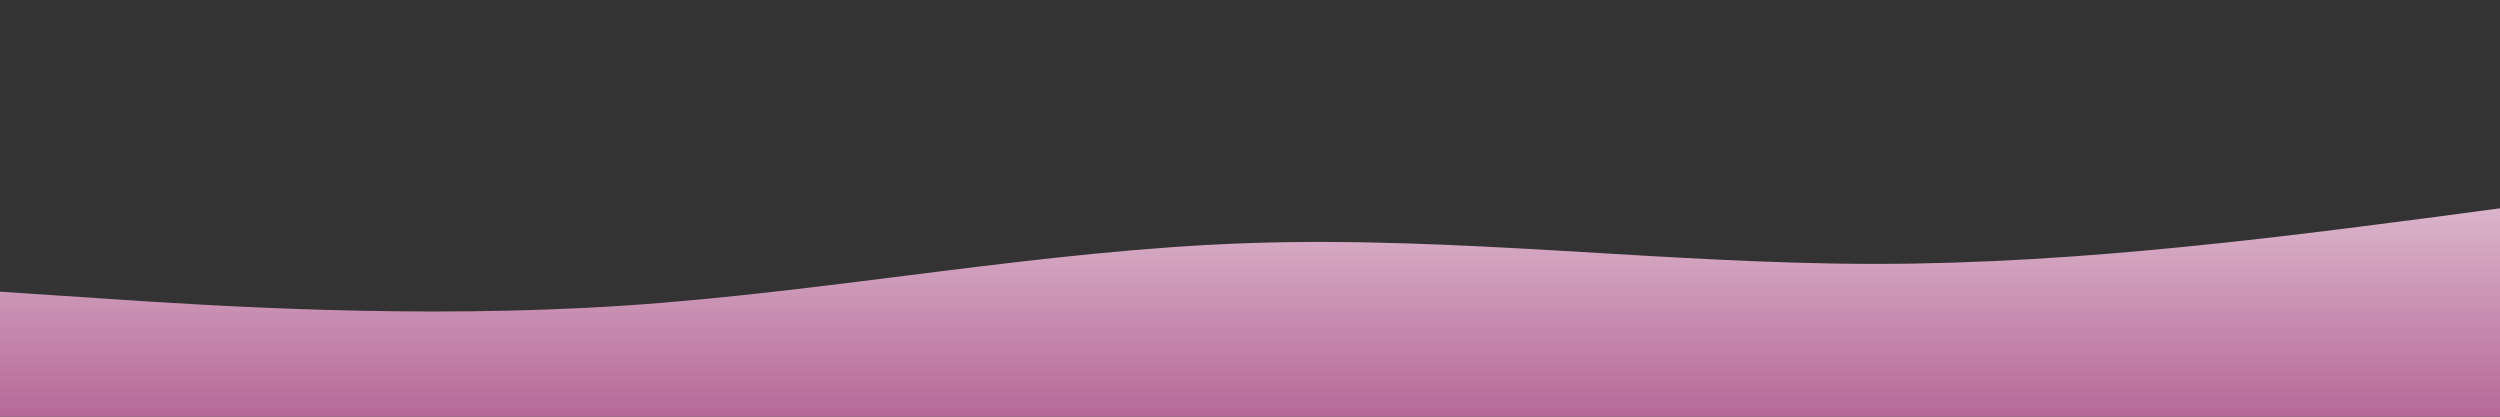 <?xml version="1.0" standalone="no"?>
<svg xmlns:xlink="http://www.w3.org/1999/xlink" id="wave" style="transform:rotate(0deg); transition: 0.3s" viewBox="0 0 1440 240" version="1.1" xmlns="http://www.w3.org/2000/svg" preserveAspectRatio="none"><rect x="0" y="0" width="1440" height="240" fill="#333333" stroke="none"/><defs><linearGradient id="sw-gradient-0" x1="0" x2="0" y1="1" y2="0"><stop stop-color="rgba(182, 105, 151, 1)" offset="0%"/><stop stop-color="rgba(255, 255, 255, 1)" offset="100%"/></linearGradient></defs><path style="transform:translate(0, 0px); opacity:1" fill="url(#sw-gradient-0)" d="M0,168L60,172C120,176,240,184,360,176C480,168,600,144,720,140C840,136,960,152,1080,152C1200,152,1320,136,1440,120C1560,104,1680,88,1800,68C1920,48,2040,24,2160,12C2280,0,2400,0,2520,20C2640,40,2760,80,2880,96C3000,112,3120,104,3240,84C3360,64,3480,32,3600,28C3720,24,3840,48,3960,72C4080,96,4200,120,4320,120C4440,120,4560,96,4680,76C4800,56,4920,40,5040,52C5160,64,5280,104,5400,132C5520,160,5640,176,5760,176C5880,176,6000,160,6120,156C6240,152,6360,160,6480,152C6600,144,6720,120,6840,100C6960,80,7080,64,7200,56C7320,48,7440,48,7560,44C7680,40,7800,32,7920,28C8040,24,8160,24,8280,32C8400,40,8520,56,8580,64L8640,72L8640,240L8580,240C8520,240,8400,240,8280,240C8160,240,8040,240,7920,240C7800,240,7680,240,7560,240C7440,240,7320,240,7200,240C7080,240,6960,240,6840,240C6720,240,6600,240,6480,240C6360,240,6240,240,6120,240C6000,240,5880,240,5760,240C5640,240,5520,240,5400,240C5280,240,5160,240,5040,240C4920,240,4800,240,4680,240C4560,240,4440,240,4320,240C4200,240,4080,240,3960,240C3840,240,3720,240,3600,240C3480,240,3360,240,3240,240C3120,240,3000,240,2880,240C2760,240,2640,240,2520,240C2400,240,2280,240,2160,240C2040,240,1920,240,1800,240C1680,240,1560,240,1440,240C1320,240,1200,240,1080,240C960,240,840,240,720,240C600,240,480,240,360,240C240,240,120,240,60,240L0,240Z"/></svg>